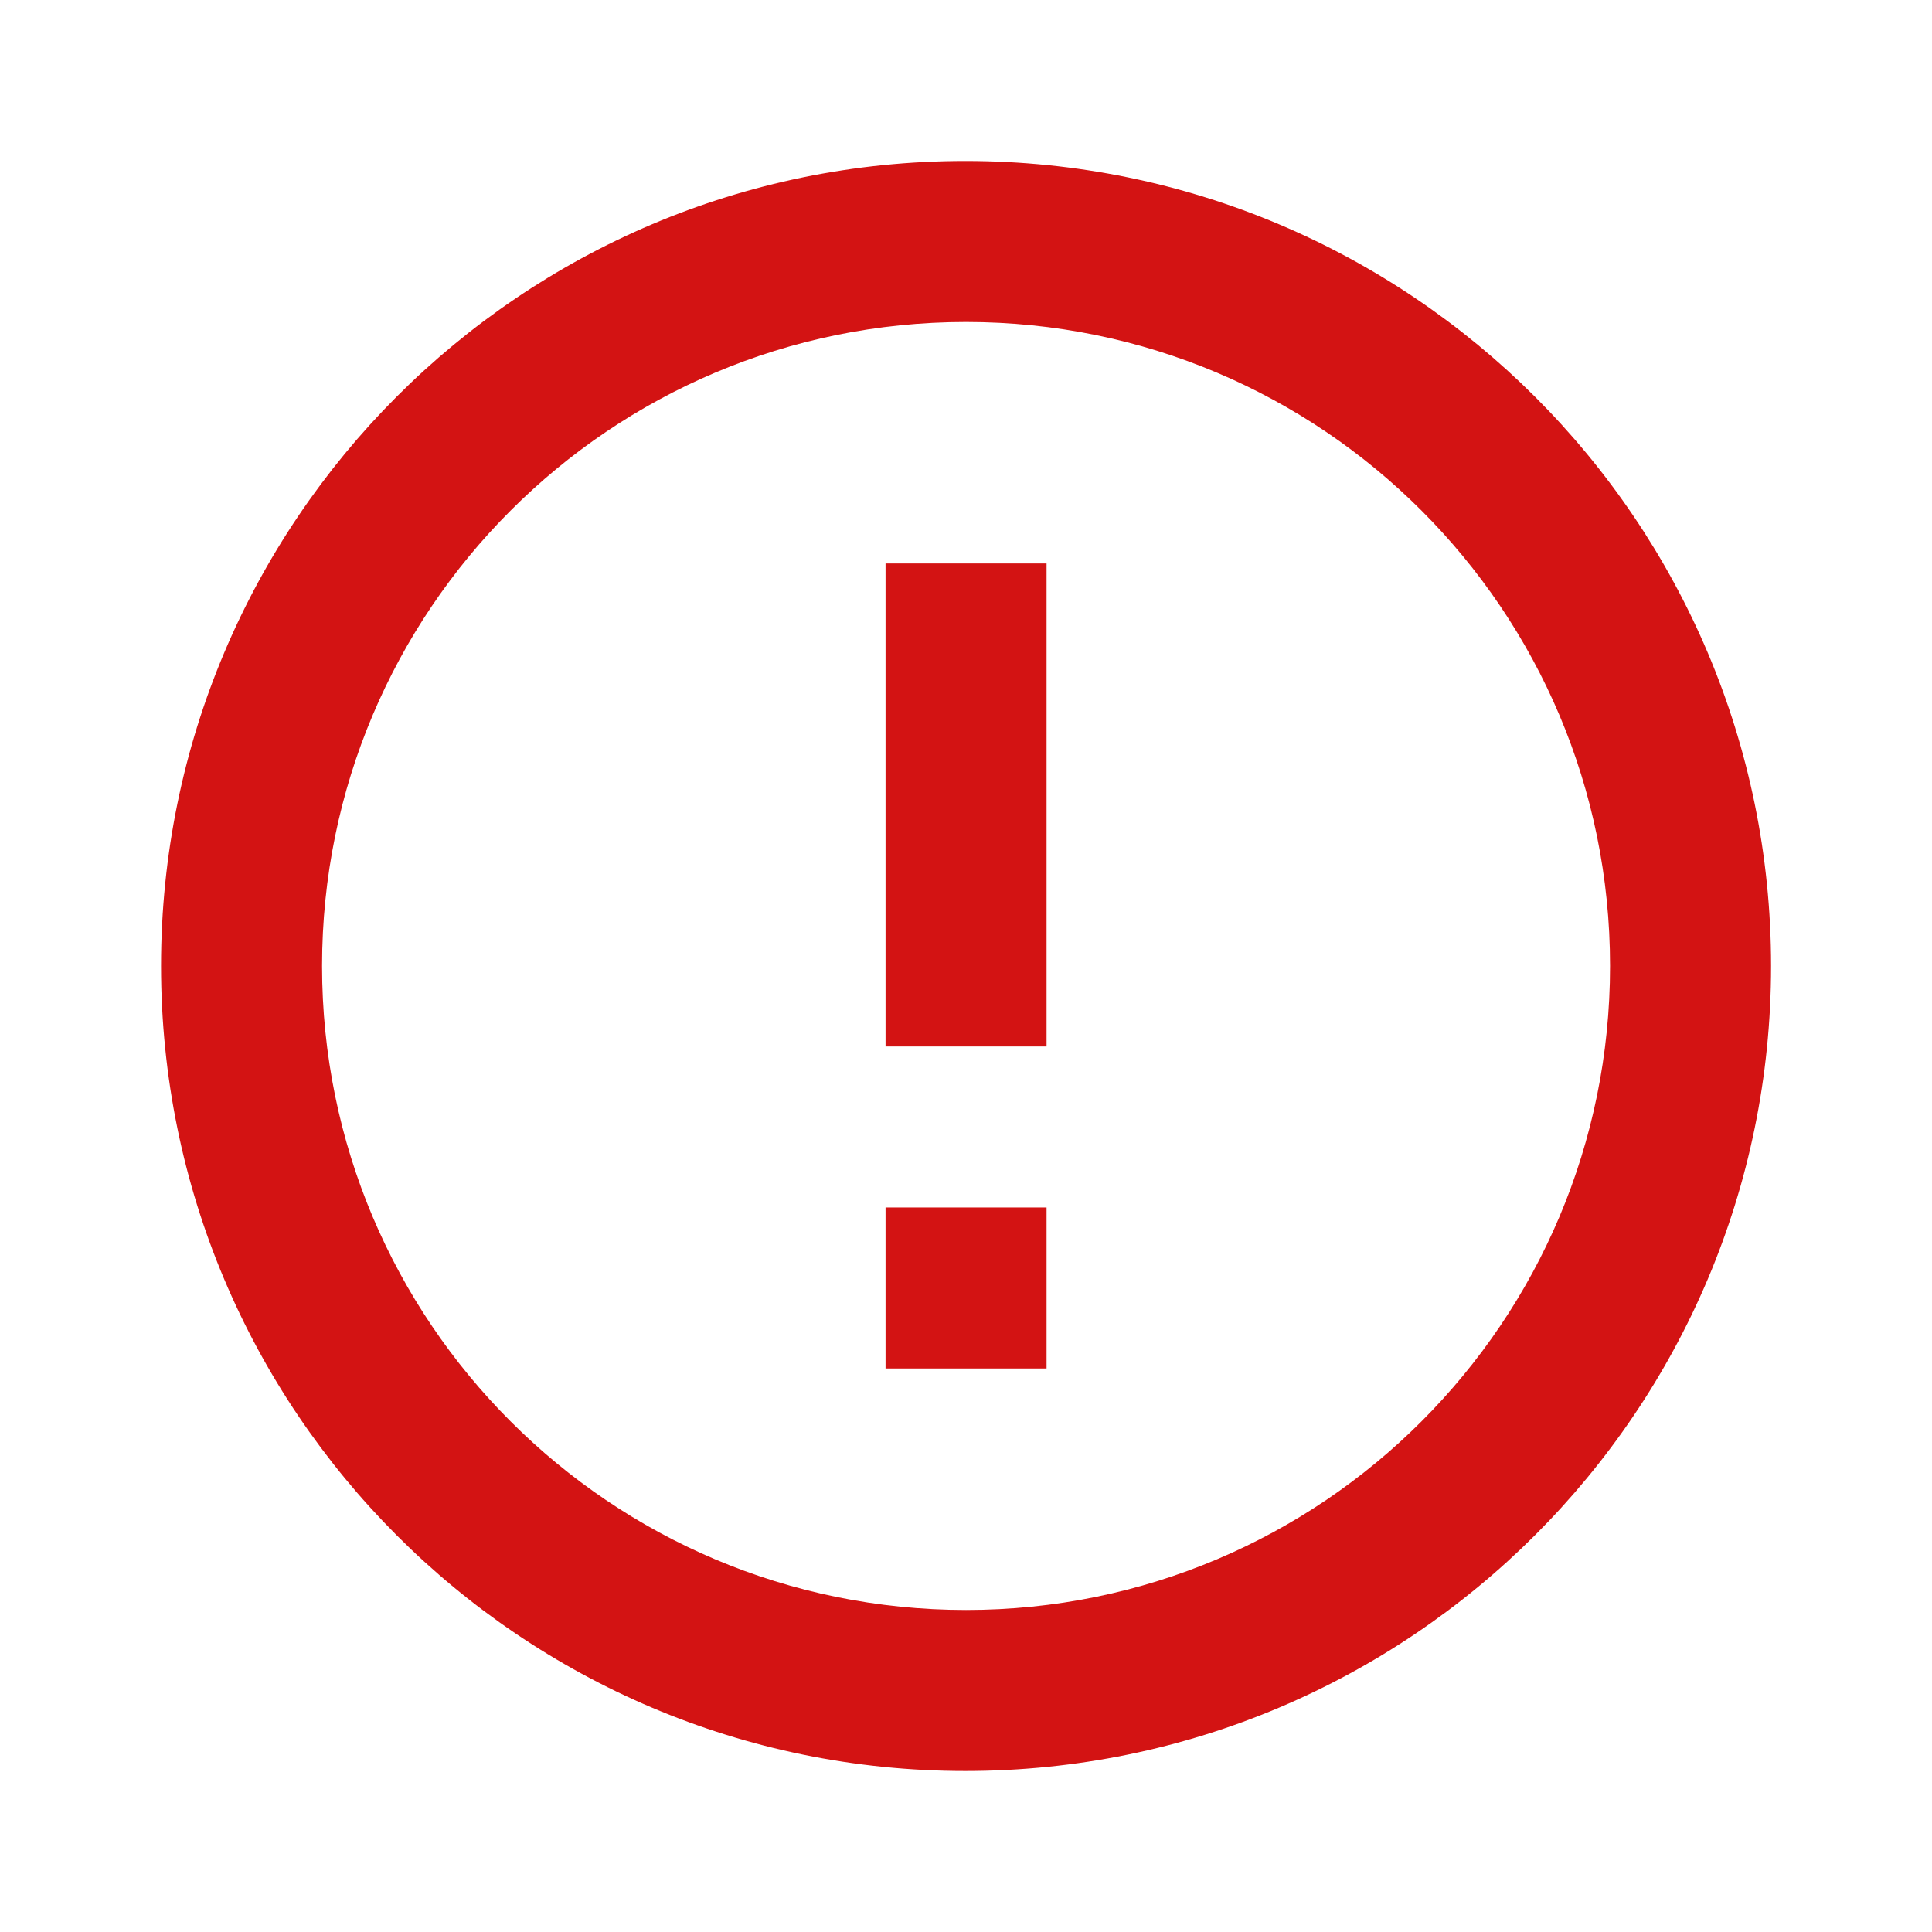 <svg width="56" height="56" viewBox="0 0 56 56" fill="none" xmlns="http://www.w3.org/2000/svg">
<path d="M25.668 34.999H30.335V39.666H25.668V34.999ZM25.668 16.333H30.335V30.333H25.668V16.333ZM27.978 4.666C15.098 4.666 4.668 15.119 4.668 27.999C4.668 40.879 15.098 51.333 27.978 51.333C40.881 51.333 51.335 40.879 51.335 27.999C51.335 15.119 40.881 4.666 27.978 4.666ZM28.001 46.666C17.688 46.666 9.335 38.313 9.335 27.999C9.335 17.686 17.688 9.333 28.001 9.333C38.315 9.333 46.668 17.686 46.668 27.999C46.668 38.313 38.315 46.666 28.001 46.666Z" fill="#D31313"/>
</svg>
